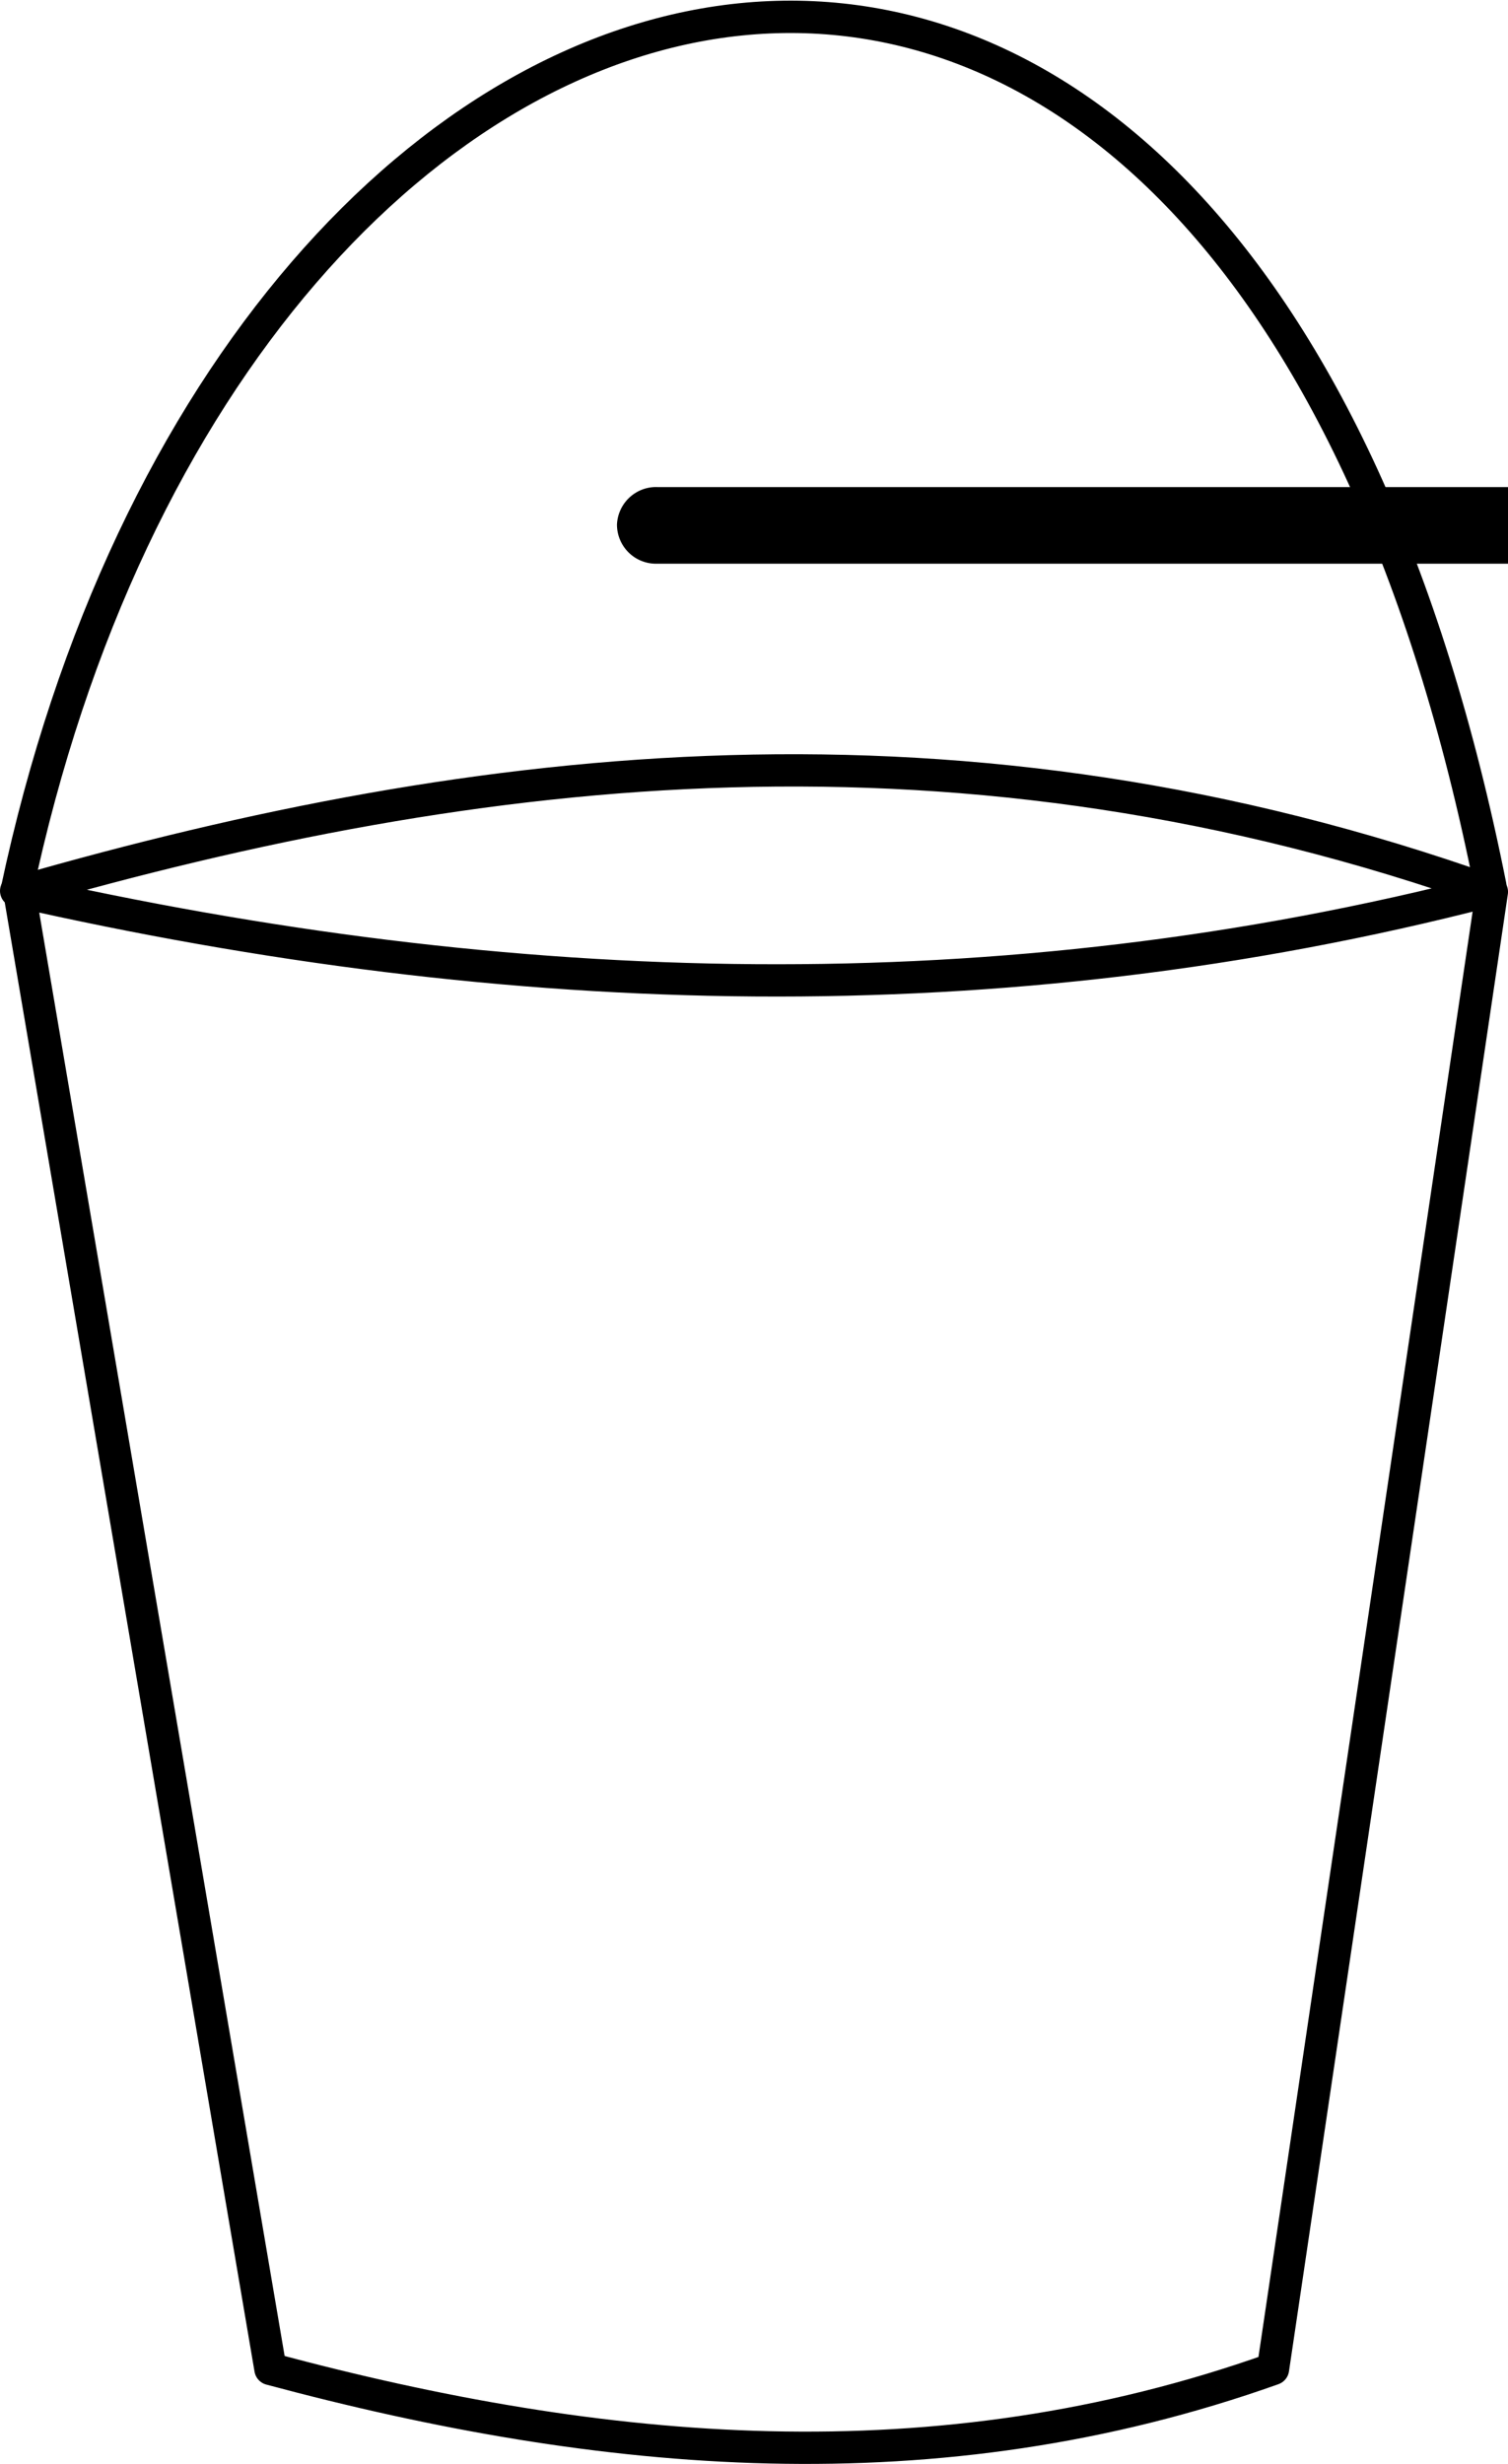 <?xml version="1.0" encoding="UTF-8" standalone="no"?>
<!-- Created with Inkscape (http://www.inkscape.org/) -->

<svg
   width="114.984mm"
   height="187.831mm"
   viewBox="0 0 114.984 187.831"
   version="1.1"
   id="svg1"
   inkscape:version="1.3.2 (091e20e, 2023-11-25, custom)"
   sodipodi:docname="bucket.svg"
   xmlns:inkscape="http://www.inkscape.org/namespaces/inkscape"
   xmlns:sodipodi="http://sodipodi.sourceforge.net/DTD/sodipodi-0.dtd"
   xmlns="http://www.w3.org/2000/svg"
   xmlns:svg="http://www.w3.org/2000/svg">
  <sodipodi:namedview
     id="namedview1"
     pagecolor="#ffffff"
     bordercolor="#000000"
     borderopacity="0.25"
     inkscape:showpageshadow="2"
     inkscape:pageopacity="0.0"
     inkscape:pagecheckerboard="0"
     inkscape:deskcolor="#d1d1d1"
     inkscape:document-units="mm"
     inkscape:zoom="2.28034"
     inkscape:cx="-59.201698"
     inkscape:cy="365.2964"
     inkscape:window-width="3840"
     inkscape:window-height="2068"
     inkscape:window-x="-12"
     inkscape:window-y="-12"
     inkscape:window-maximized="1"
     inkscape:current-layer="layer1" />
  <defs
     id="defs1">
    <inkscape:path-effect
       effect="fillet_chamfer"
       id="path-effect3"
       is_visible="true"
       lpeversion="1"
       nodesatellites_param="F,0,0,1,0,3.161,0,1 @ F,0,0,1,0,3.249,0,1 @ F,0,0,1,0,3.248,0,1 @ F,0,0,1,0,3.017,0,1"
       radius="0"
       unit="px"
       method="auto"
       mode="F"
       chamfer_steps="1"
       flexible="false"
       use_knot_distance="true"
       apply_no_radius="true"
       apply_with_radius="true"
       only_selected="false"
       hide_knots="false" />
  </defs>
  <g
     inkscape:label="Layer 1"
     inkscape:groupmode="layer"
     id="layer1"
     transform="translate(-49.206,-39.042)">
    <path
       id="rect1"
       style="fill-opacity:0;stroke:#000000;stroke-width:2.462;stroke-linecap:round;stroke-linejoin:round"
       d="m 50.68,107.031 c 35.244,-10.128 71.891,-14.387 112.28,0 l -16.688,112.605 c -25.728,9.149 -51.145,6.784 -76.444,0 z m -0.242,-0.072 c 37.75,8.543 74.973,9.634 112.28,0"
       sodipodi:nodetypes="ccccccc" />
    <path
       style="fill:#000000;fill-opacity:0;stroke:#000000;stroke-width:2.467;stroke-linecap:round;stroke-linejoin:round;stroke-dasharray:none;stroke-opacity:1"
       d="M 162.842,106.582 C 143.404,9.008 67.253,27.862 50.474,106.972"
       id="path1"
       sodipodi:nodetypes="cc" />
    <path
       style="fill:#000000;fill-opacity:1;stroke:#000000;stroke-width:0;stroke-linecap:round;stroke-linejoin:round;stroke-dasharray:none;stroke-opacity:1"
       id="rect2"
       width="24.941"
       height="5.907"
       x="96.648"
       y="37.533"
       sodipodi:type="rect"
       inkscape:path-effect="#path-effect3"
       d="m 99.809,37.533 h 18.531 a 3.249,3.249 45 0 1 3.249,3.249 2.968,2.968 140.703 0 1 -3.248,2.658 H 99.665 a 3.017,3.017 45 0 1 -3.017,-3.017 3.029,3.029 137.563 0 1 3.161,-2.89 z"
       transform="matrix(0.985,0,0,0.989,1.051,1.933)" />
  </g>
</svg>
